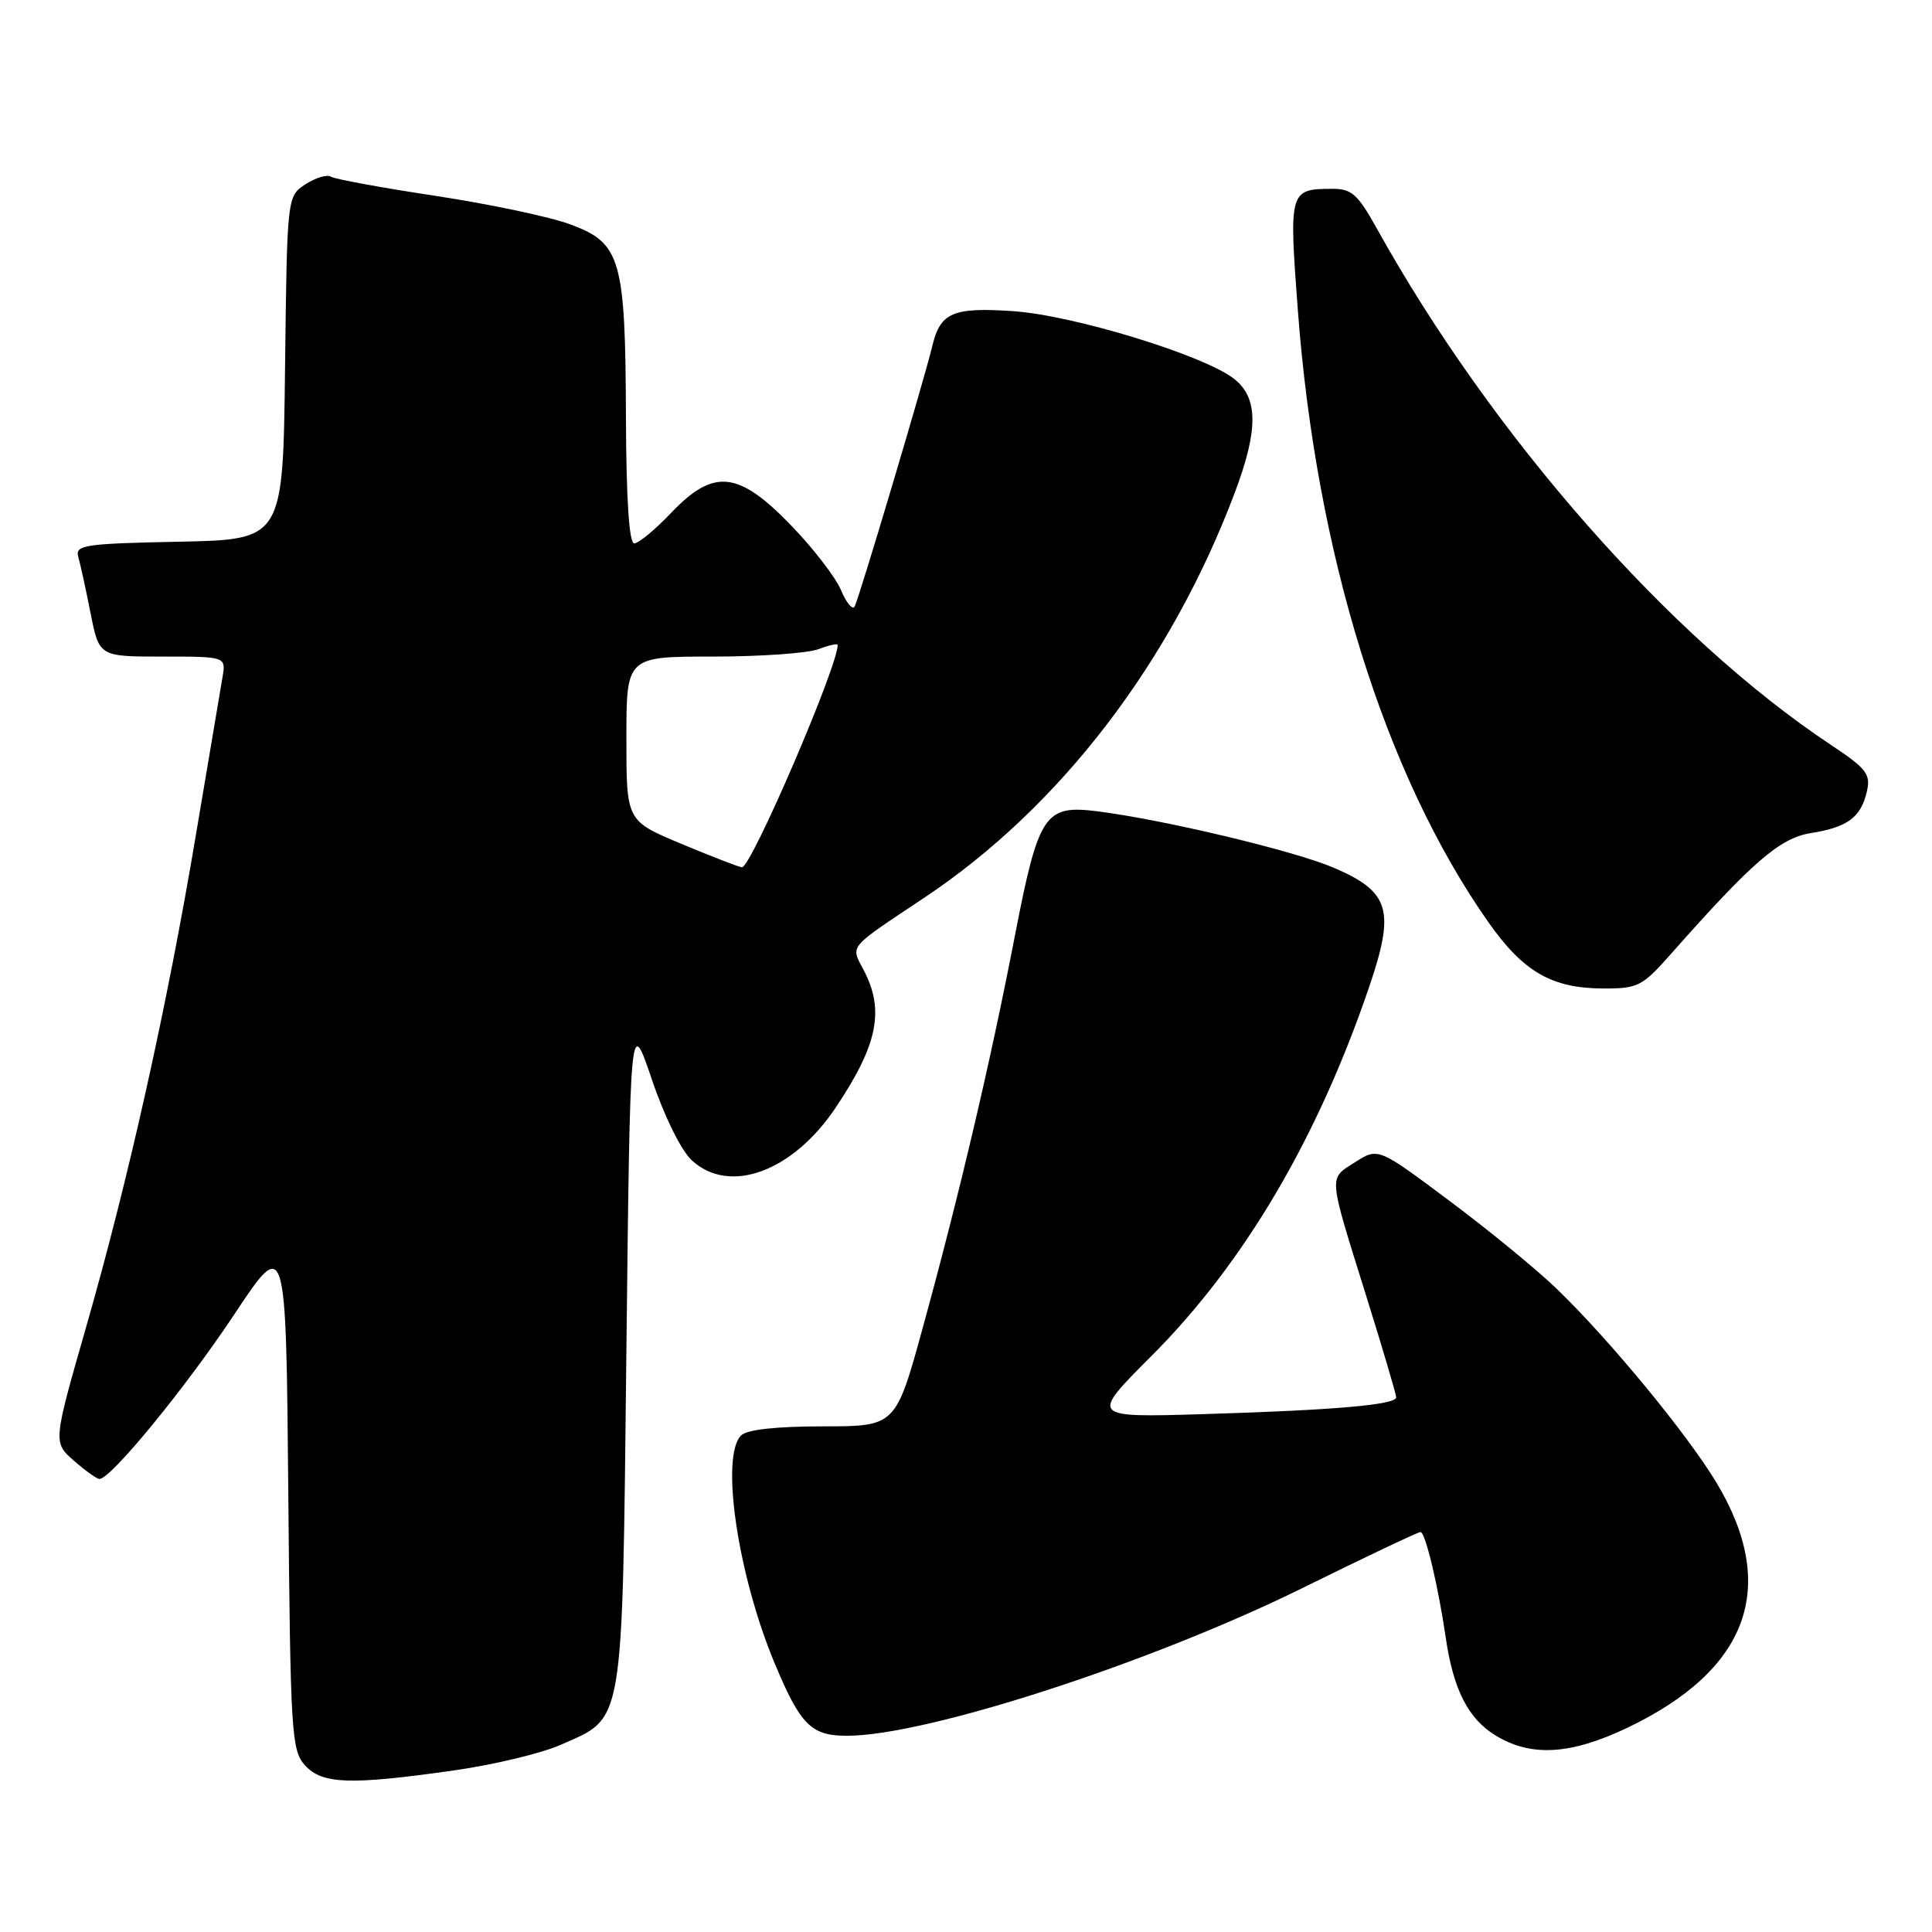 <?xml version="1.0" encoding="UTF-8" standalone="no"?>
<!DOCTYPE svg PUBLIC "-//W3C//DTD SVG 1.1//EN" "http://www.w3.org/Graphics/SVG/1.1/DTD/svg11.dtd" >
<svg xmlns="http://www.w3.org/2000/svg" xmlns:xlink="http://www.w3.org/1999/xlink" version="1.1" viewBox="0 0 256 256">
 <g >
 <path fill="currentColor"
d=" M 60.08 234.60 C 65.35 233.86 71.72 232.33 74.24 231.22 C 82.78 227.44 82.43 229.53 83.00 179.07 C 83.50 134.55 83.50 134.55 86.37 143.02 C 88.04 147.96 90.25 152.44 91.67 153.75 C 96.66 158.35 105.05 155.27 110.75 146.74 C 116.30 138.44 117.23 133.89 114.46 128.58 C 112.70 125.20 112.19 125.81 122.49 118.94 C 140.46 106.96 155.15 87.79 163.63 65.24 C 166.75 56.95 166.73 52.72 163.54 50.21 C 159.56 47.08 142.27 41.78 134.26 41.23 C 126.28 40.69 124.60 41.41 123.55 45.79 C 122.46 50.34 113.78 79.44 113.24 80.38 C 112.96 80.86 112.14 79.87 111.43 78.18 C 110.72 76.49 107.72 72.60 104.76 69.55 C 97.81 62.37 94.54 62.05 88.89 68.00 C 86.79 70.20 84.61 72.00 84.04 72.00 C 83.36 72.00 82.98 66.14 82.94 55.25 C 82.87 34.30 82.27 32.21 75.59 29.74 C 72.89 28.73 64.86 27.04 57.75 25.96 C 50.64 24.89 44.39 23.74 43.87 23.42 C 43.34 23.09 41.82 23.55 40.47 24.42 C 38.04 26.02 38.04 26.02 37.77 48.76 C 37.50 71.50 37.50 71.50 23.69 71.78 C 11.18 72.03 9.93 72.22 10.37 73.78 C 10.64 74.73 11.38 78.09 12.00 81.25 C 13.14 87.00 13.14 87.00 21.55 87.00 C 29.95 87.00 29.95 87.00 29.48 89.75 C 29.22 91.26 27.64 100.60 25.98 110.50 C 22.15 133.33 17.03 156.27 11.42 175.81 C 7.03 191.12 7.03 191.12 9.77 193.53 C 11.27 194.85 12.80 195.95 13.17 195.97 C 14.63 196.04 24.56 183.93 31.04 174.17 C 37.90 163.84 37.90 163.84 38.20 197.82 C 38.48 229.59 38.62 231.93 40.40 233.90 C 42.69 236.42 46.34 236.55 60.08 234.60 Z  M 215.63 228.94 C 231.73 221.25 235.73 210.23 227.41 196.41 C 223.54 189.99 213.29 177.55 206.33 170.83 C 203.68 168.26 197.25 162.99 192.05 159.11 C 182.61 152.05 182.61 152.05 179.55 154.00 C 176.01 156.27 175.93 155.38 181.08 171.88 C 183.24 178.79 185.00 184.76 185.00 185.15 C 185.00 186.14 176.93 186.85 159.46 187.38 C 144.42 187.83 144.42 187.83 152.58 179.67 C 164.87 167.36 174.61 150.82 181.47 130.63 C 184.87 120.60 184.14 118.17 176.78 115.00 C 171.58 112.76 154.35 108.64 145.46 107.51 C 138.41 106.61 137.62 107.81 134.47 124.03 C 131.26 140.67 127.09 158.39 122.32 175.75 C 118.69 189.00 118.69 189.00 109.04 189.00 C 102.88 189.00 98.97 189.43 98.20 190.20 C 95.43 192.97 97.74 208.65 102.66 220.43 C 106.07 228.58 107.49 230.00 112.22 230.00 C 122.72 230.00 152.40 220.37 172.57 210.43 C 180.86 206.34 187.90 203.00 188.22 203.00 C 188.86 203.00 190.55 210.05 191.57 217.00 C 192.57 223.88 194.55 227.76 198.19 229.97 C 202.88 232.83 208.12 232.52 215.63 228.94 Z  M 221.42 126.39 C 232.21 114.19 235.84 111.05 239.94 110.39 C 244.82 109.61 246.57 108.32 247.37 104.88 C 247.90 102.57 247.34 101.85 242.59 98.69 C 221.23 84.51 197.71 57.76 182.42 30.25 C 179.90 25.72 179.09 25.00 176.50 25.02 C 170.84 25.04 170.78 25.27 171.97 41.09 C 174.40 73.42 183.48 102.60 197.17 122.13 C 201.83 128.77 205.59 130.95 212.42 130.98 C 217.03 131.00 217.61 130.70 221.42 126.39 Z  M 90.25 111.80 C 83.00 108.77 83.00 108.77 83.00 97.88 C 83.00 87.00 83.00 87.00 94.43 87.00 C 100.72 87.00 107.02 86.56 108.43 86.02 C 109.85 85.49 111.00 85.23 111.00 85.46 C 111.00 88.34 99.50 115.04 98.31 114.92 C 97.87 114.87 94.24 113.47 90.25 111.80 Z "/>
</g>
</svg>